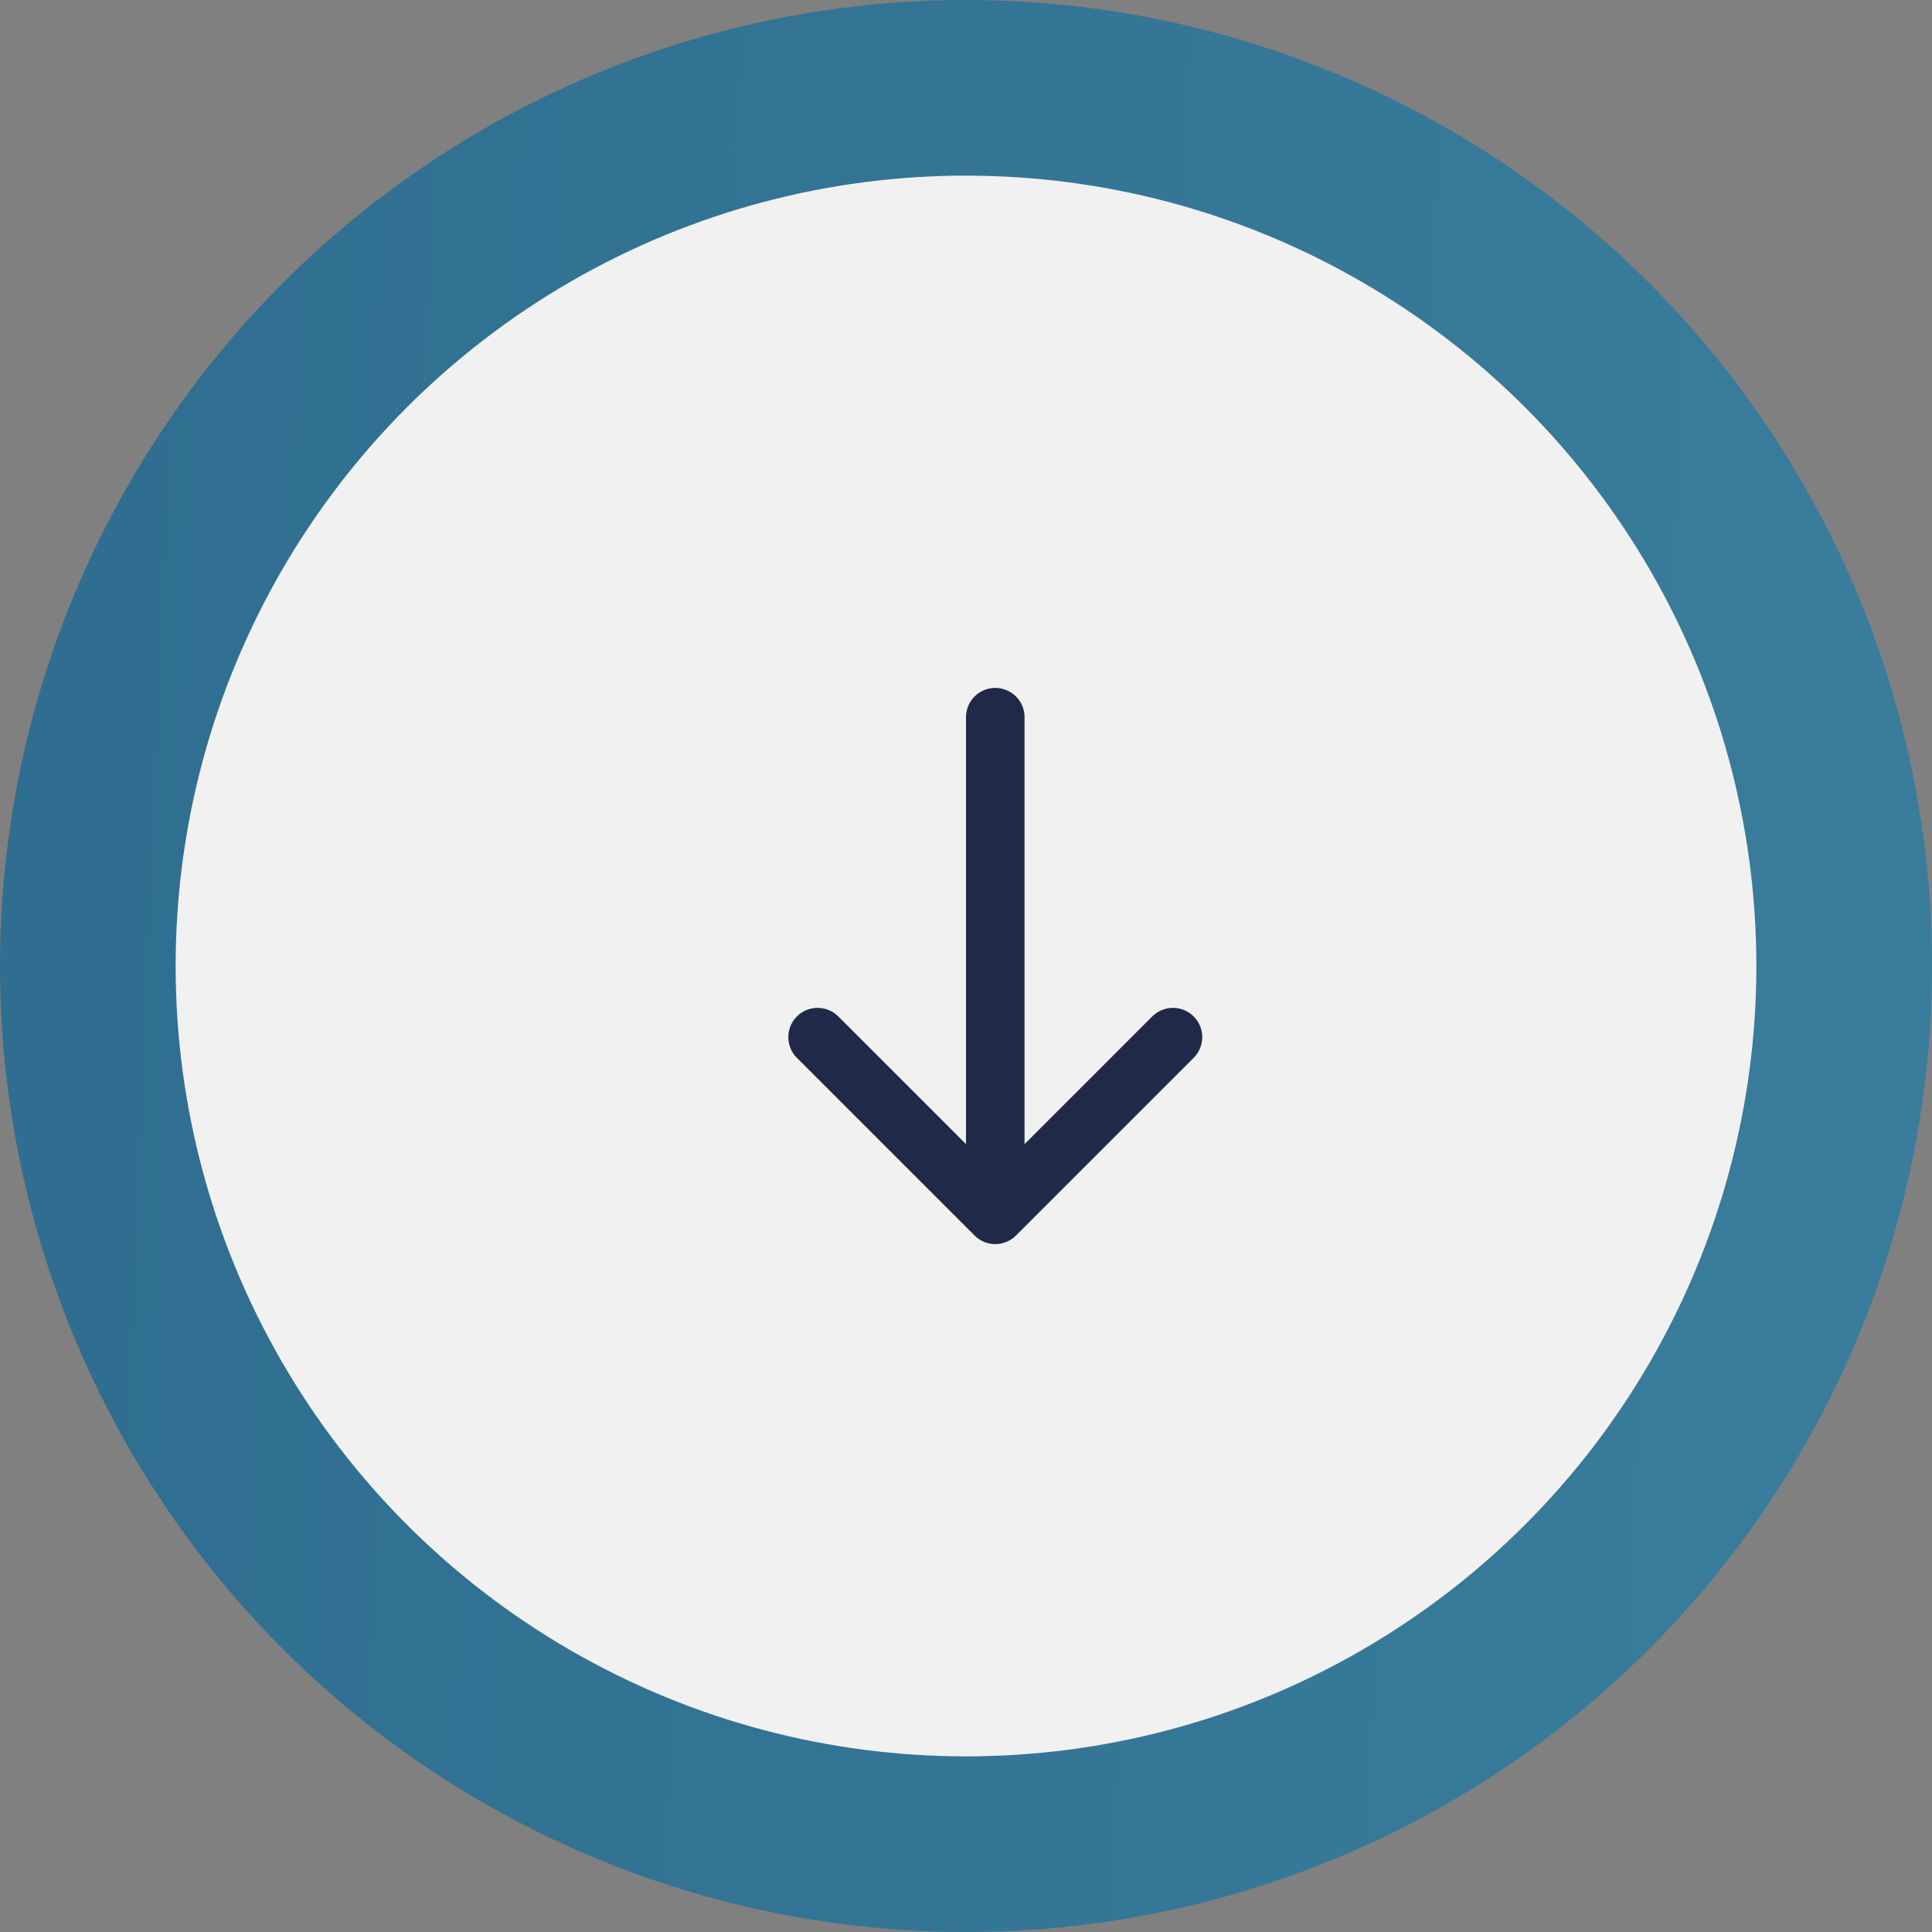 <svg width="66" height="66" viewBox="0 0 66 66" fill="none" xmlns="http://www.w3.org/2000/svg">
<rect x="0" y="0" width="66" height="66" fill="#808080" stroke="none"/>
<circle cx="33" cy="33" r="30" fill="#F7F7F7" fill-opacity="0.95" stroke="url(#paint0_linear_1_9270)" stroke-width="6"/>
<path d="M40.07 35.43L34 41.5L27.93 35.43" stroke="#212948" stroke-width="2" stroke-miterlimit="10" stroke-linecap="round" stroke-linejoin="round"/>
<path d="M34 24.5V41.33" stroke="#212948" stroke-width="2" stroke-miterlimit="10" stroke-linecap="round" stroke-linejoin="round"/>
<defs>
<linearGradient id="paint0_linear_1_9270" x1="3" y1="30.5" x2="63" y2="33" gradientUnits="userSpaceOnUse">
<stop stop-color="#2F6E90"/>
<stop offset="1" stop-color="#397C9B"/>
</linearGradient>
</defs>
</svg>

